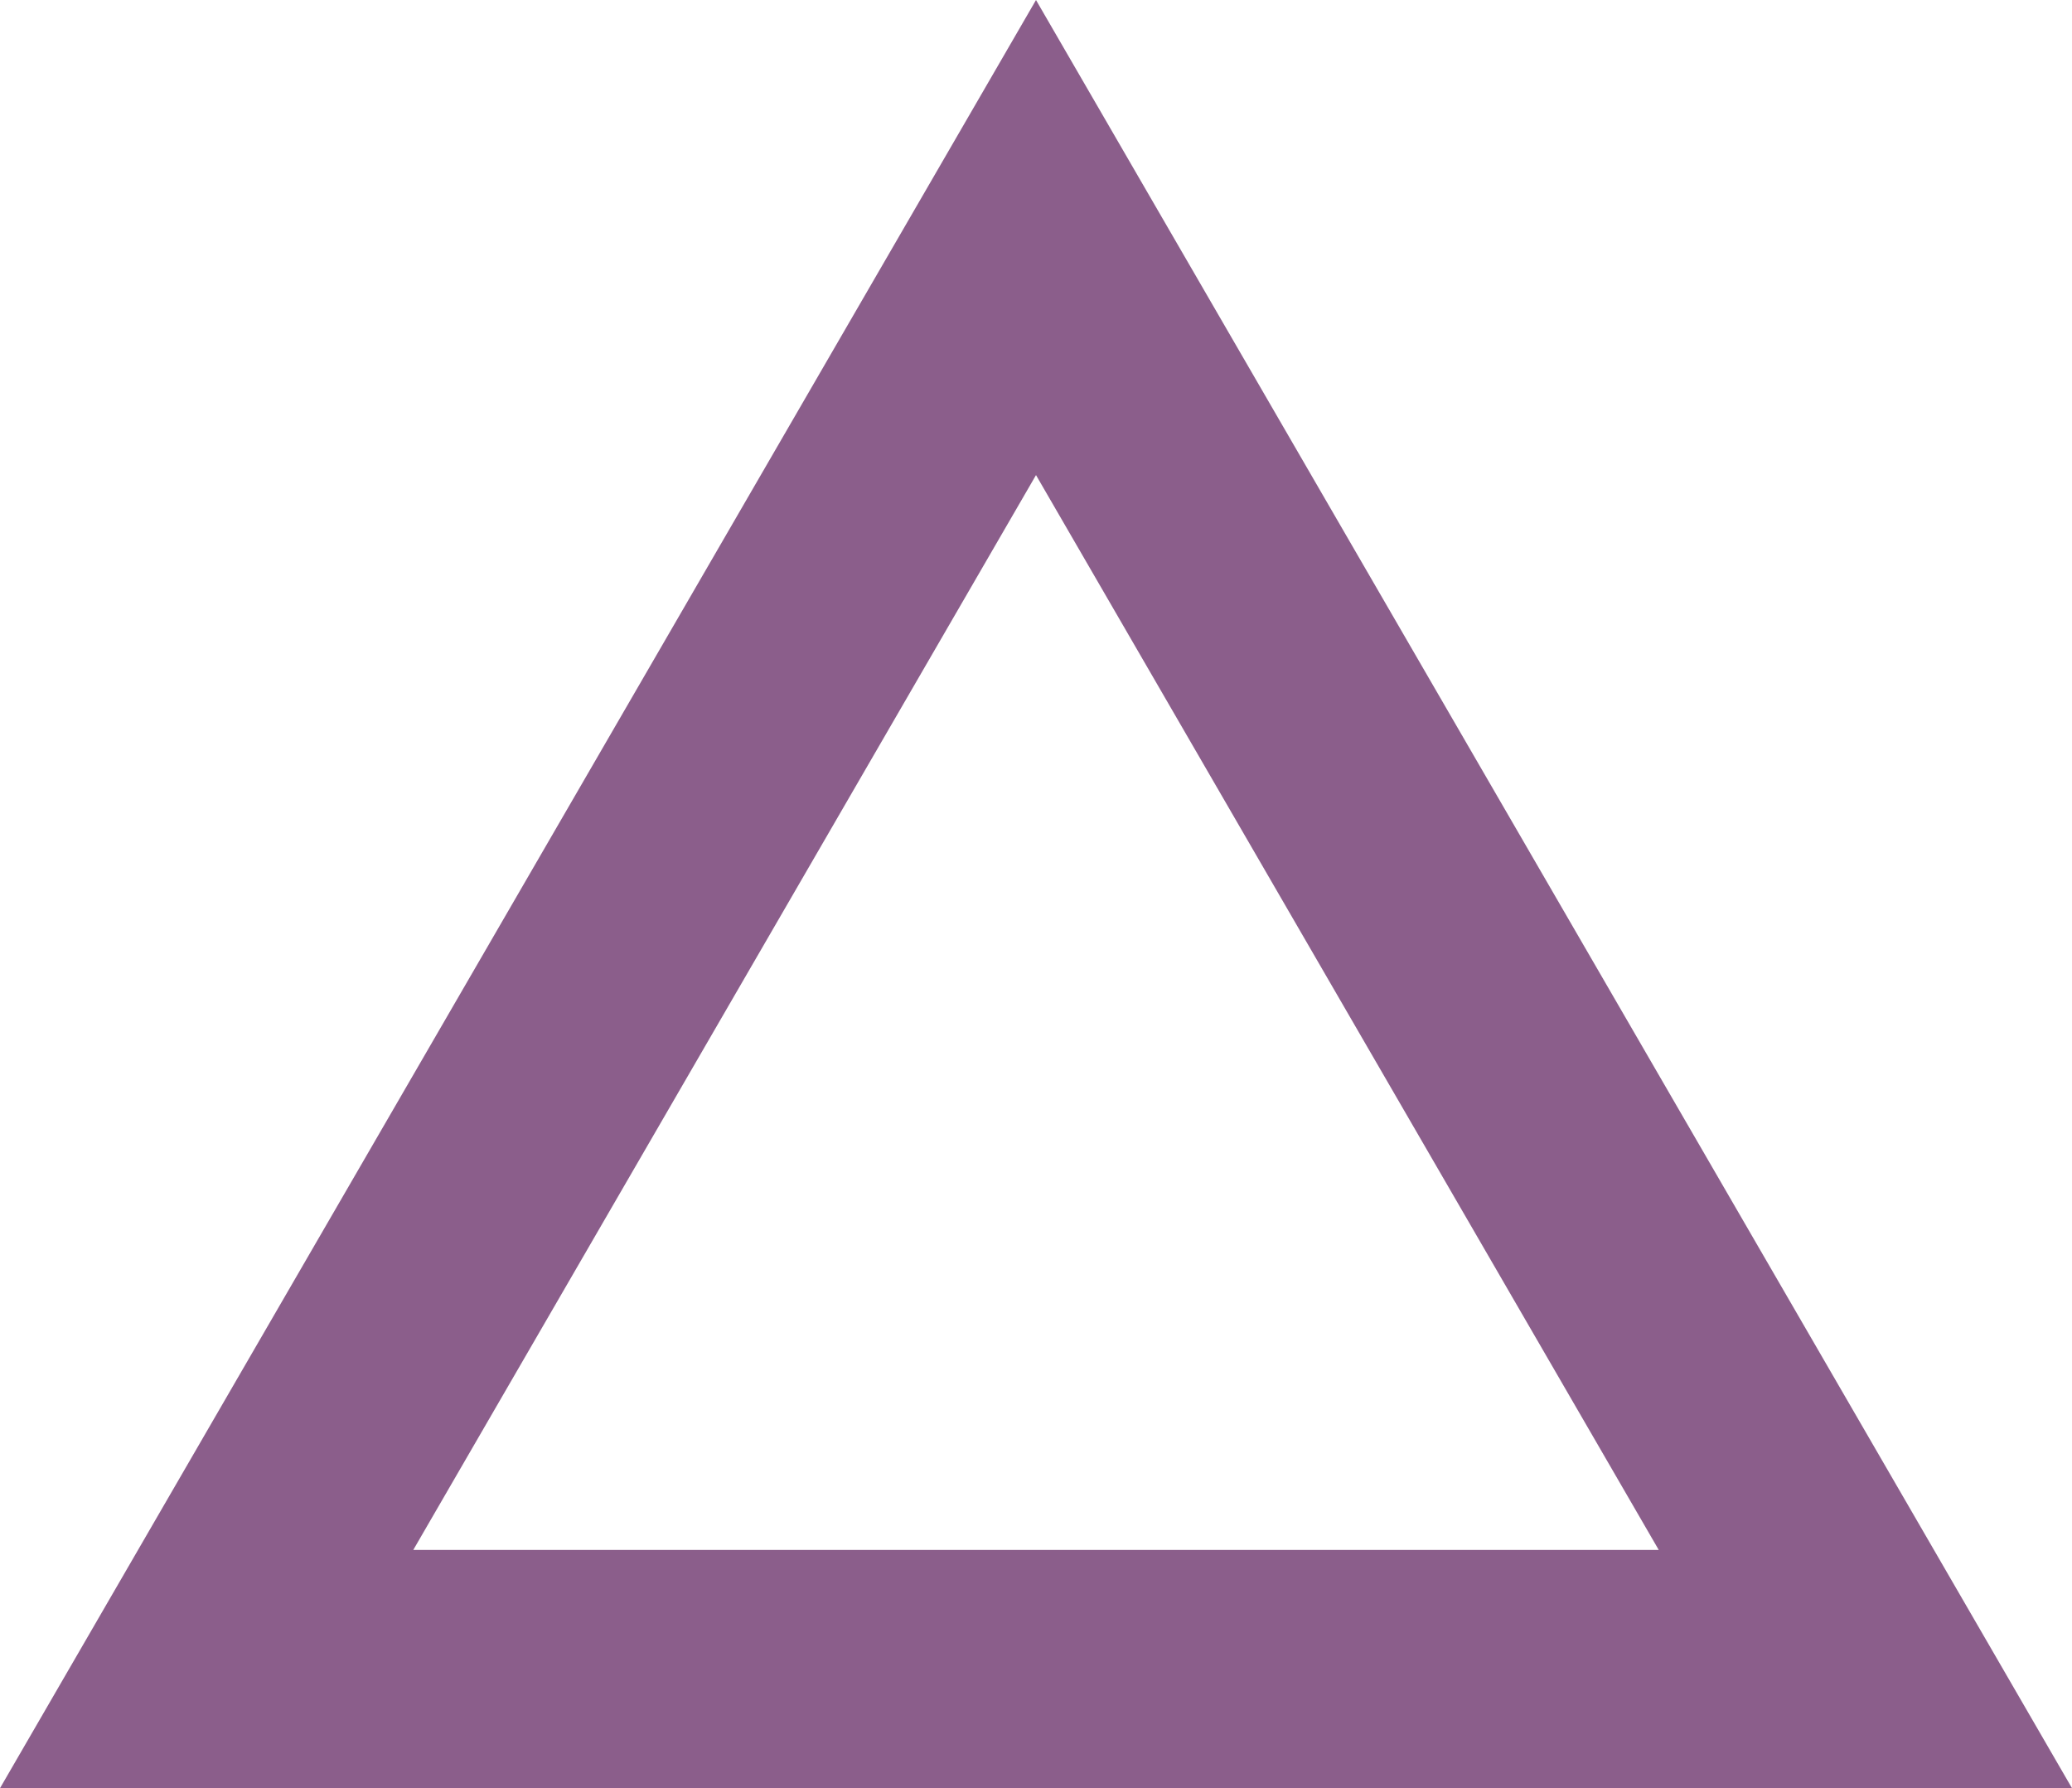 <svg xmlns="http://www.w3.org/2000/svg" width="299.983" height="258.842" viewBox="0 0 649.875 560.75">
  <defs>
    <style>
      .cls-1 {
        fill: #480048;
        fill-rule: evenodd;
        opacity: 0.63;
      }
    </style>
  </defs>
  <path id="A" class="cls-1" d="M649.925,561.405H0.075L325,0.665l324.926,560.74m-520.24-74.7h390.63C457.817,378.855,387.24,257.061,325,149.643,262.757,257.061,192.182,378.855,129.685,486.709" transform="translate(-0.063 -0.656)"/>
</svg>
